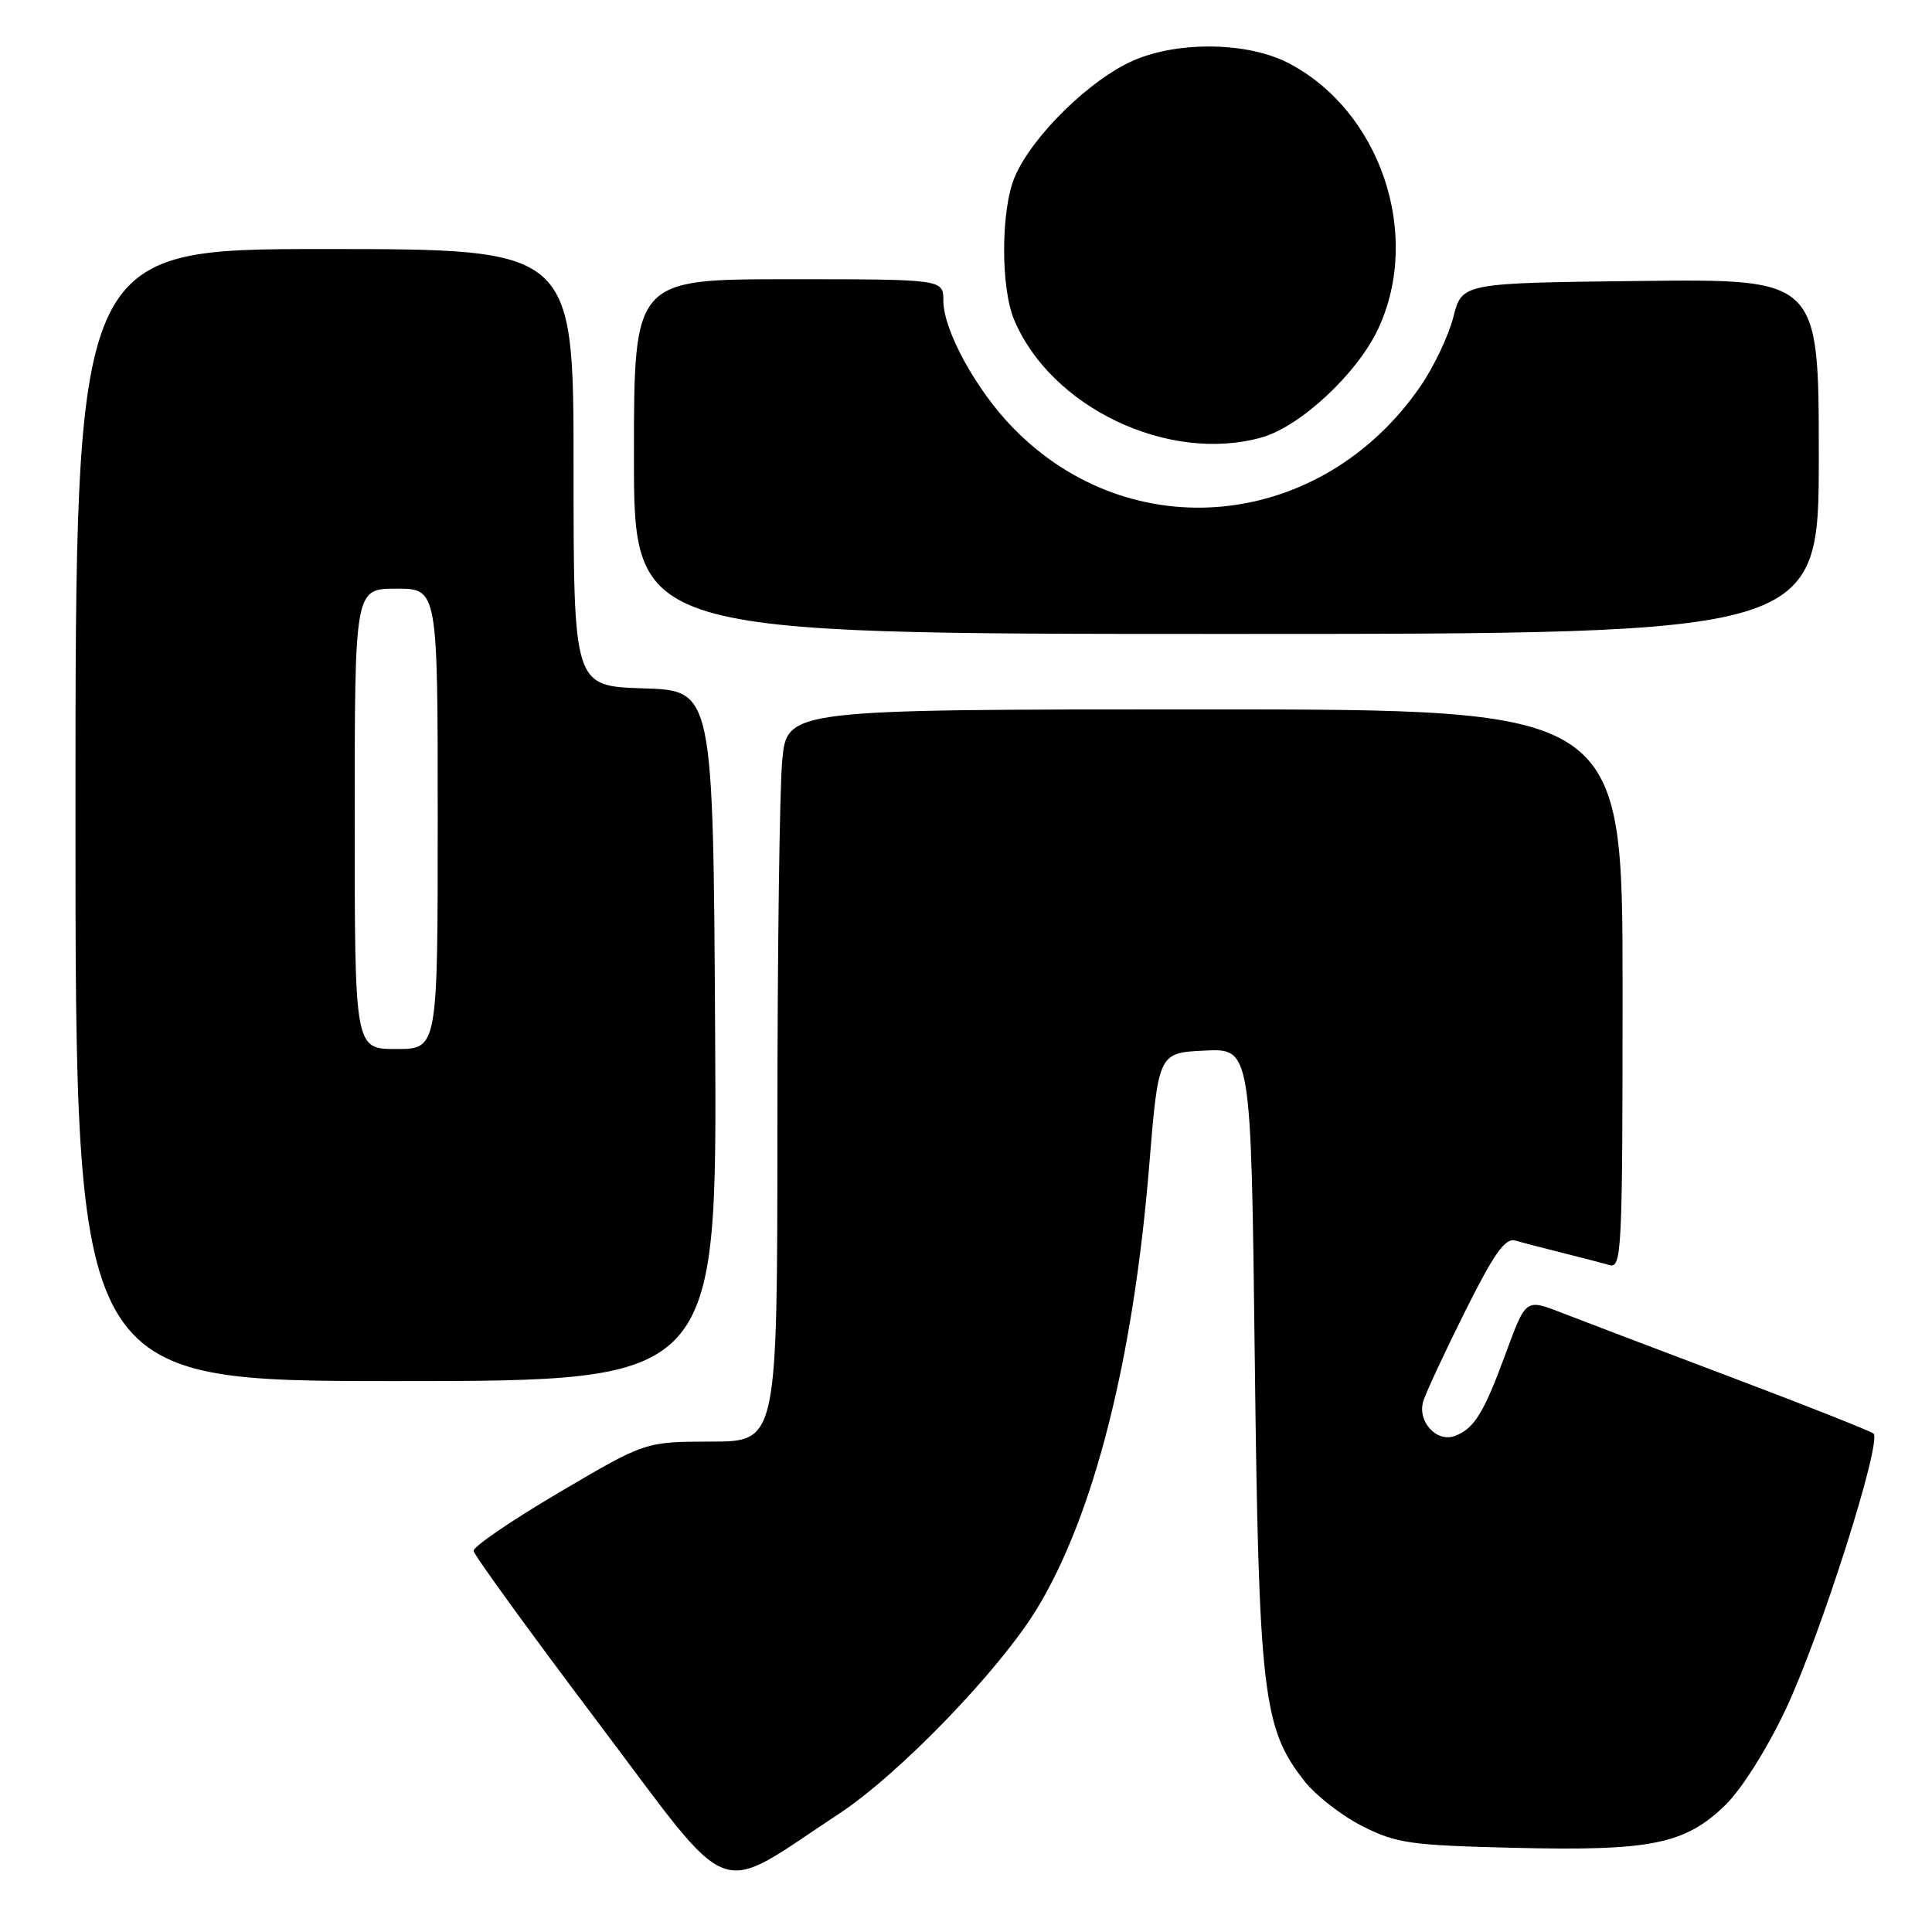 <?xml version="1.0" encoding="UTF-8" standalone="no"?>
<!DOCTYPE svg PUBLIC "-//W3C//DTD SVG 1.1//EN" "http://www.w3.org/Graphics/SVG/1.1/DTD/svg11.dtd" >
<svg xmlns="http://www.w3.org/2000/svg" xmlns:xlink="http://www.w3.org/1999/xlink" version="1.1" viewBox="0 0 256 256">
 <g >
 <path fill="currentColor"
d=" M 111.15 240.35 C 119.14 235.10 132.45 221.31 137.41 213.15 C 144.96 200.72 150.18 180.11 152.27 154.50 C 153.50 139.50 153.50 139.50 159.63 139.21 C 165.77 138.91 165.77 138.91 166.26 179.71 C 166.79 224.42 167.33 229.00 172.84 236.00 C 174.36 237.93 177.83 240.62 180.55 241.99 C 185.05 244.26 186.89 244.52 200.83 244.85 C 218.79 245.28 223.29 244.36 228.63 239.17 C 230.74 237.12 234.15 231.73 236.59 226.55 C 241.24 216.72 249.43 190.96 248.24 189.95 C 247.83 189.61 239.40 186.27 229.50 182.53 C 219.60 178.79 209.40 174.91 206.83 173.91 C 202.17 172.10 202.17 172.10 199.53 179.30 C 196.61 187.25 195.34 189.31 192.78 190.27 C 190.34 191.18 187.76 188.33 188.60 185.64 C 188.97 184.47 191.47 179.09 194.17 173.69 C 198.00 166.03 199.45 164.00 200.79 164.38 C 201.73 164.66 204.53 165.38 207.00 166.00 C 209.47 166.62 212.29 167.35 213.25 167.63 C 214.89 168.10 215.00 165.90 215.00 131.07 C 215.00 94.00 215.00 94.00 159.64 94.00 C 104.29 94.00 104.29 94.00 103.65 100.75 C 103.30 104.46 103.01 126.29 103.01 149.25 C 103.00 191.00 103.00 191.00 94.25 191.02 C 85.50 191.03 85.50 191.03 74.07 197.77 C 67.78 201.47 62.69 204.95 62.75 205.50 C 62.81 206.05 70.20 216.24 79.18 228.15 C 97.56 252.54 94.42 251.34 111.15 240.35 Z  M 94.76 137.25 C 94.50 91.50 94.50 91.50 85.25 91.21 C 76.00 90.92 76.00 90.92 76.00 61.96 C 76.00 33.00 76.00 33.00 43.00 33.00 C 10.00 33.00 10.00 33.00 10.00 108.00 C 10.00 183.00 10.00 183.00 52.51 183.00 C 95.02 183.00 95.02 183.00 94.76 137.25 Z  M 241.00 60.48 C 241.00 36.96 241.00 36.96 217.36 37.23 C 193.72 37.50 193.72 37.50 192.58 42.00 C 191.95 44.48 189.99 48.61 188.22 51.18 C 175.13 70.21 149.85 72.77 134.19 56.65 C 129.32 51.64 125.00 43.75 125.00 39.85 C 125.00 37.00 125.00 37.00 104.50 37.00 C 84.00 37.00 84.00 37.00 84.00 60.50 C 84.00 84.00 84.00 84.00 162.50 84.00 C 241.00 84.00 241.00 84.00 241.00 60.48 Z  M 167.12 57.98 C 172.28 56.55 179.87 49.48 182.63 43.54 C 188.45 31.05 182.89 14.65 170.69 8.34 C 165.34 5.58 156.22 5.42 150.25 7.99 C 144.46 10.48 136.70 18.09 134.44 23.49 C 132.62 27.86 132.58 38.06 134.37 42.35 C 139.23 53.98 154.80 61.41 167.12 57.98 Z  M 47.00 108.50 C 47.00 78.00 47.00 78.00 52.50 78.00 C 58.00 78.00 58.00 78.00 58.00 108.50 C 58.00 139.00 58.00 139.00 52.50 139.00 C 47.00 139.00 47.00 139.00 47.00 108.50 Z "/>
</g>
</svg>